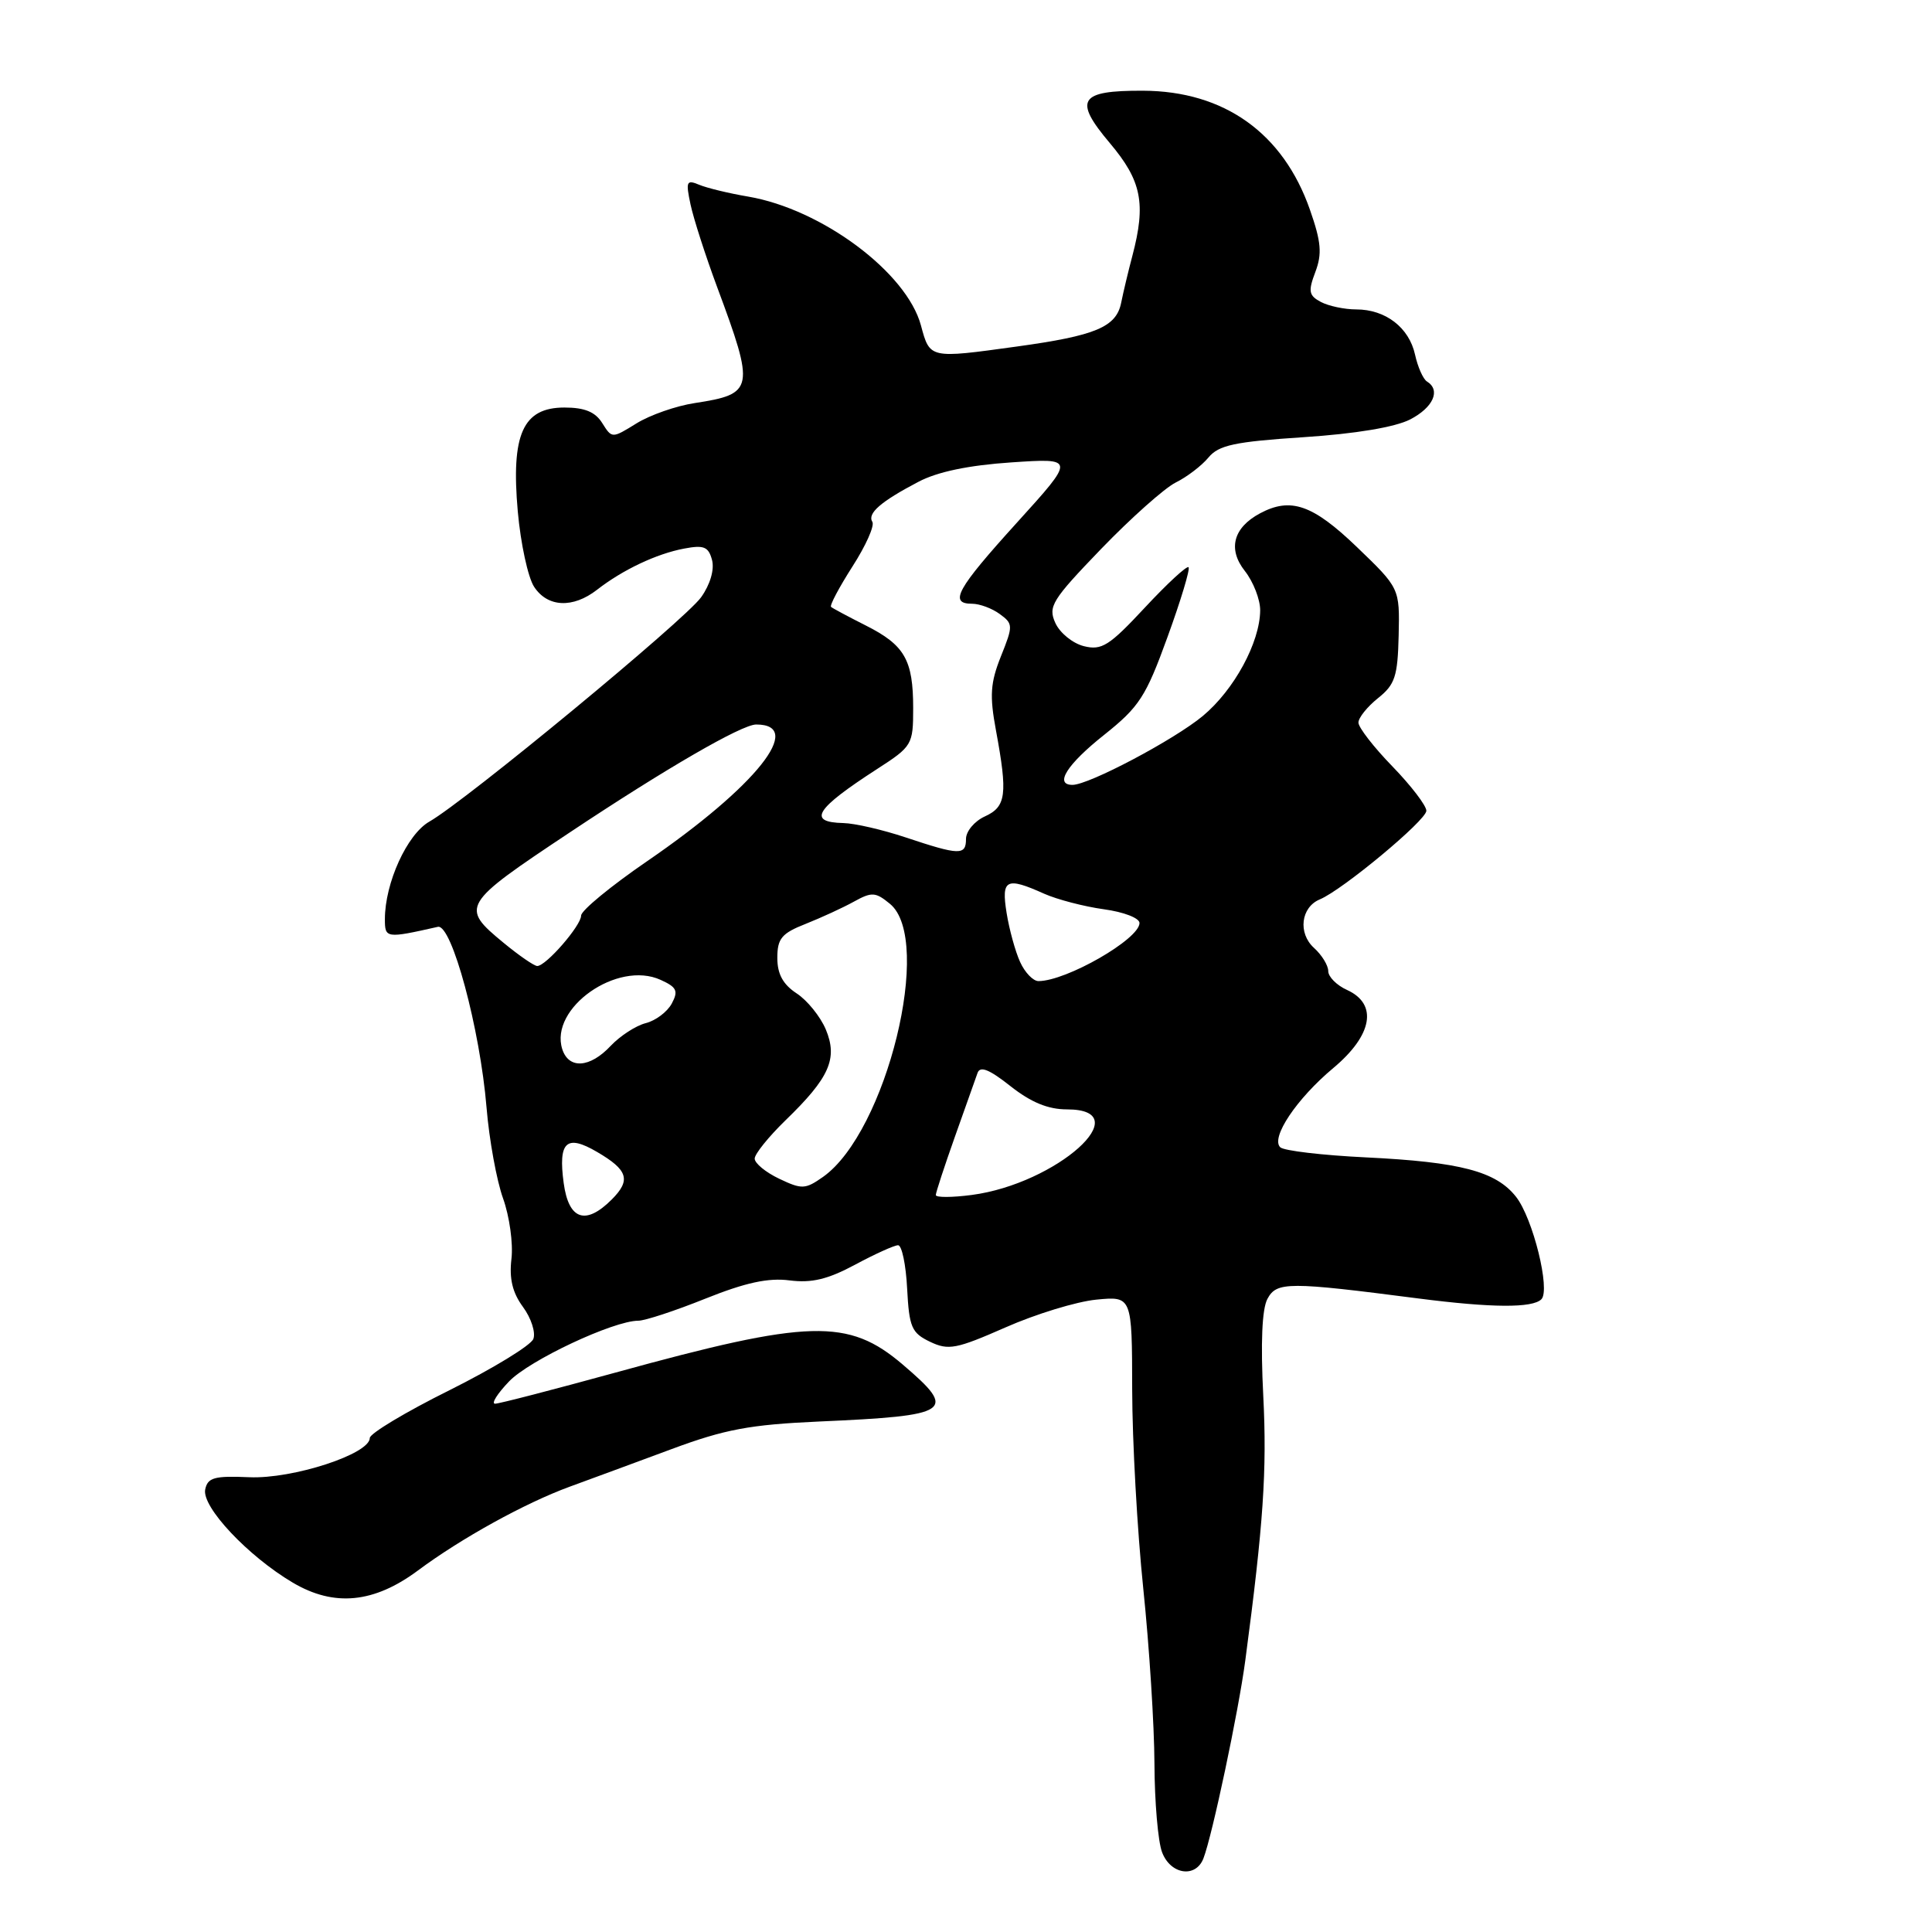 <?xml version="1.0" encoding="UTF-8" standalone="no"?>
<!DOCTYPE svg PUBLIC "-//W3C//DTD SVG 1.1//EN" "http://www.w3.org/Graphics/SVG/1.1/DTD/svg11.dtd" >
<svg xmlns="http://www.w3.org/2000/svg" xmlns:xlink="http://www.w3.org/1999/xlink" version="1.1" viewBox="0 0 256 256">
 <g >
 <path fill="currentColor"
d=" M 159.46 246.25 C 160.63 243.23 164.11 226.79 165.01 220.00 C 167.41 201.95 167.89 194.85 167.39 184.97 C 167.03 177.95 167.22 173.45 167.94 172.11 C 169.17 169.82 170.68 169.82 188.00 172.06 C 197.65 173.30 203.06 173.34 204.24 172.16 C 205.47 170.93 203.12 161.42 200.88 158.58 C 198.23 155.21 193.51 153.97 181.00 153.36 C 175.22 153.08 170.11 152.48 169.64 152.02 C 168.34 150.76 171.81 145.58 176.68 141.51 C 181.87 137.17 182.60 133.05 178.50 131.18 C 177.12 130.56 176.00 129.43 176.00 128.68 C 176.00 127.92 175.15 126.54 174.11 125.60 C 171.96 123.65 172.37 120.21 174.89 119.17 C 177.89 117.92 189.00 108.69 189.00 107.43 C 189.00 106.75 186.97 104.10 184.50 101.55 C 182.03 99.01 180.00 96.39 180.00 95.75 C 180.00 95.10 181.17 93.65 182.59 92.51 C 184.85 90.71 185.20 89.63 185.33 84.19 C 185.47 77.94 185.47 77.94 179.78 72.47 C 173.94 66.86 171.02 65.85 166.96 68.02 C 163.41 69.92 162.66 72.76 164.95 75.66 C 166.08 77.10 166.99 79.45 166.98 80.88 C 166.94 85.14 163.53 91.41 159.38 94.87 C 155.57 98.03 144.29 104.00 142.11 104.00 C 139.66 104.00 141.38 101.28 146.31 97.37 C 150.96 93.66 151.83 92.33 154.70 84.41 C 156.47 79.55 157.72 75.39 157.49 75.16 C 157.26 74.93 154.65 77.34 151.69 80.52 C 146.98 85.58 145.98 86.21 143.62 85.62 C 142.14 85.25 140.44 83.87 139.84 82.55 C 138.85 80.37 139.37 79.52 145.91 72.73 C 149.85 68.65 154.29 64.69 155.78 63.94 C 157.28 63.20 159.24 61.70 160.13 60.62 C 161.49 58.98 163.60 58.53 172.73 57.93 C 179.63 57.48 184.86 56.60 186.85 55.58 C 189.92 53.99 190.94 51.70 189.08 50.55 C 188.57 50.23 187.86 48.63 187.50 46.99 C 186.71 43.40 183.59 41.00 179.71 41.00 C 178.15 41.00 176.04 40.55 175.02 40.01 C 173.42 39.16 173.32 38.60 174.29 36.04 C 175.20 33.63 175.07 32.06 173.57 27.78 C 170.02 17.63 162.21 12.06 151.45 12.02 C 142.98 11.99 142.21 13.21 147.06 18.96 C 151.27 23.95 151.87 26.96 150.05 33.88 C 149.52 35.87 148.85 38.68 148.56 40.12 C 147.91 43.34 145.18 44.48 134.71 45.92 C 123.14 47.52 123.22 47.54 122.03 43.12 C 120.14 36.10 108.90 27.72 99.14 26.05 C 96.59 25.62 93.66 24.91 92.64 24.48 C 90.96 23.78 90.85 24.04 91.50 27.10 C 91.90 28.97 93.48 33.88 95.01 38.00 C 100.06 51.57 99.93 52.20 92.05 53.41 C 89.60 53.78 86.13 54.99 84.34 56.10 C 81.09 58.11 81.09 58.11 79.80 56.06 C 78.88 54.58 77.47 54.00 74.79 54.00 C 69.28 54.00 67.70 57.54 68.61 67.78 C 68.99 72.02 69.96 76.51 70.77 77.75 C 72.55 80.48 75.91 80.64 79.12 78.14 C 82.50 75.51 86.98 73.38 90.65 72.69 C 93.27 72.19 93.88 72.44 94.35 74.21 C 94.68 75.49 94.10 77.46 92.90 79.14 C 90.77 82.13 61.72 106.12 56.89 108.87 C 53.94 110.55 51.00 117.00 51.00 121.80 C 51.00 124.33 51.15 124.36 58.02 122.81 C 59.85 122.40 63.61 136.33 64.47 146.76 C 64.82 151.02 65.81 156.44 66.66 158.80 C 67.51 161.17 68.01 164.77 67.77 166.80 C 67.46 169.43 67.90 171.28 69.30 173.18 C 70.38 174.65 71.00 176.56 70.67 177.42 C 70.34 178.27 65.33 181.33 59.54 184.22 C 53.74 187.10 49.00 189.95 49.00 190.54 C 49.00 192.67 38.79 195.99 33.04 195.74 C 28.40 195.54 27.52 195.78 27.19 197.36 C 26.72 199.67 32.85 206.19 38.80 209.71 C 44.28 212.95 49.56 212.43 55.39 208.09 C 61.10 203.84 69.57 199.16 75.50 196.99 C 78.25 195.99 84.33 193.74 89.00 192.01 C 96.04 189.39 99.39 188.77 108.50 188.36 C 126.11 187.58 126.91 187.04 119.64 180.83 C 112.40 174.65 107.27 174.79 81.53 181.88 C 73.30 184.14 66.13 186.00 65.60 186.00 C 65.06 186.00 65.90 184.67 67.45 183.05 C 70.15 180.23 81.29 175.00 84.59 175.00 C 85.46 175.00 89.45 173.69 93.46 172.08 C 98.77 169.95 101.81 169.29 104.63 169.66 C 107.55 170.03 109.68 169.52 113.30 167.58 C 115.94 166.16 118.51 165.00 119.00 165.00 C 119.50 165.00 120.04 167.58 120.20 170.74 C 120.47 175.87 120.79 176.62 123.23 177.79 C 125.68 178.96 126.70 178.76 133.23 175.89 C 137.23 174.12 142.64 172.47 145.25 172.21 C 150.00 171.75 150.00 171.75 150.02 184.12 C 150.03 190.93 150.69 202.80 151.49 210.50 C 152.29 218.20 152.95 228.63 152.97 233.68 C 152.99 238.74 153.44 244.02 153.98 245.43 C 155.10 248.40 158.44 248.89 159.46 246.25 Z  M 74.69 156.75 C 73.95 151.28 75.05 150.26 79.10 152.63 C 83.22 155.03 83.63 156.37 81.06 158.94 C 77.59 162.41 75.35 161.64 74.69 156.75 Z  M 124.00 158.35 C 124.00 158.02 125.14 154.54 126.53 150.62 C 127.92 146.70 129.27 142.90 129.53 142.17 C 129.87 141.21 131.09 141.70 133.89 143.92 C 136.62 146.07 138.87 147.00 141.39 147.00 C 151.01 147.00 140.01 156.86 128.75 158.34 C 126.14 158.68 124.00 158.69 124.00 158.35 Z  M 103.25 156.19 C 101.46 155.34 100.00 154.14 100.00 153.52 C 100.00 152.91 101.84 150.63 104.08 148.45 C 109.91 142.81 111.04 140.27 109.42 136.40 C 108.70 134.70 106.97 132.55 105.56 131.63 C 103.75 130.44 103.00 129.07 103.00 126.93 C 103.00 124.36 103.57 123.67 106.75 122.42 C 108.81 121.60 111.69 120.28 113.15 119.47 C 115.52 118.16 116.01 118.19 117.92 119.76 C 123.72 124.51 117.47 150.01 109.05 155.95 C 106.70 157.60 106.25 157.62 103.25 156.19 Z  M 74.50 139.01 C 72.78 133.58 81.81 127.22 87.54 129.84 C 89.68 130.81 89.91 131.30 89.01 132.98 C 88.42 134.08 86.87 135.24 85.57 135.57 C 84.26 135.90 82.17 137.26 80.92 138.58 C 78.17 141.52 75.36 141.70 74.50 139.01 Z  M 135.17 127.47 C 134.53 126.07 133.73 123.15 133.38 120.97 C 132.66 116.50 133.32 116.16 138.35 118.42 C 140.08 119.19 143.64 120.12 146.25 120.48 C 148.90 120.84 151.00 121.65 150.99 122.31 C 150.98 124.44 141.29 130.00 137.60 130.00 C 136.89 130.00 135.80 128.86 135.17 127.47 Z  M 66.73 124.93 C 60.95 120.17 61.15 119.84 75.50 110.30 C 88.24 101.82 98.30 96.00 100.20 96.00 C 106.73 96.00 100.19 104.21 85.75 114.11 C 80.94 117.41 77.00 120.65 77.00 121.32 C 77.00 122.65 72.35 128.00 71.19 128.00 C 70.78 128.00 68.78 126.62 66.73 124.93 Z  M 120.00 110.96 C 116.97 109.95 113.26 109.09 111.75 109.06 C 106.92 108.95 108.03 107.19 116.25 101.88 C 120.87 98.90 121.00 98.67 121.00 93.84 C 121.00 87.44 119.88 85.48 114.72 82.88 C 112.40 81.71 110.33 80.60 110.12 80.42 C 109.91 80.23 111.19 77.83 112.95 75.07 C 114.72 72.32 115.91 69.66 115.59 69.15 C 114.90 68.03 116.68 66.47 121.70 63.84 C 124.22 62.51 128.36 61.65 134.00 61.27 C 142.50 60.70 142.50 60.70 134.75 69.25 C 126.77 78.05 125.69 80.00 128.81 80.00 C 129.80 80.00 131.45 80.61 132.47 81.36 C 134.25 82.66 134.26 82.90 132.63 86.96 C 131.23 90.47 131.11 92.16 131.97 96.78 C 133.54 105.27 133.33 106.89 130.50 108.18 C 129.12 108.81 128.00 110.15 128.00 111.16 C 128.00 113.37 127.14 113.34 120.00 110.96 Z "/>
</g>
</svg>